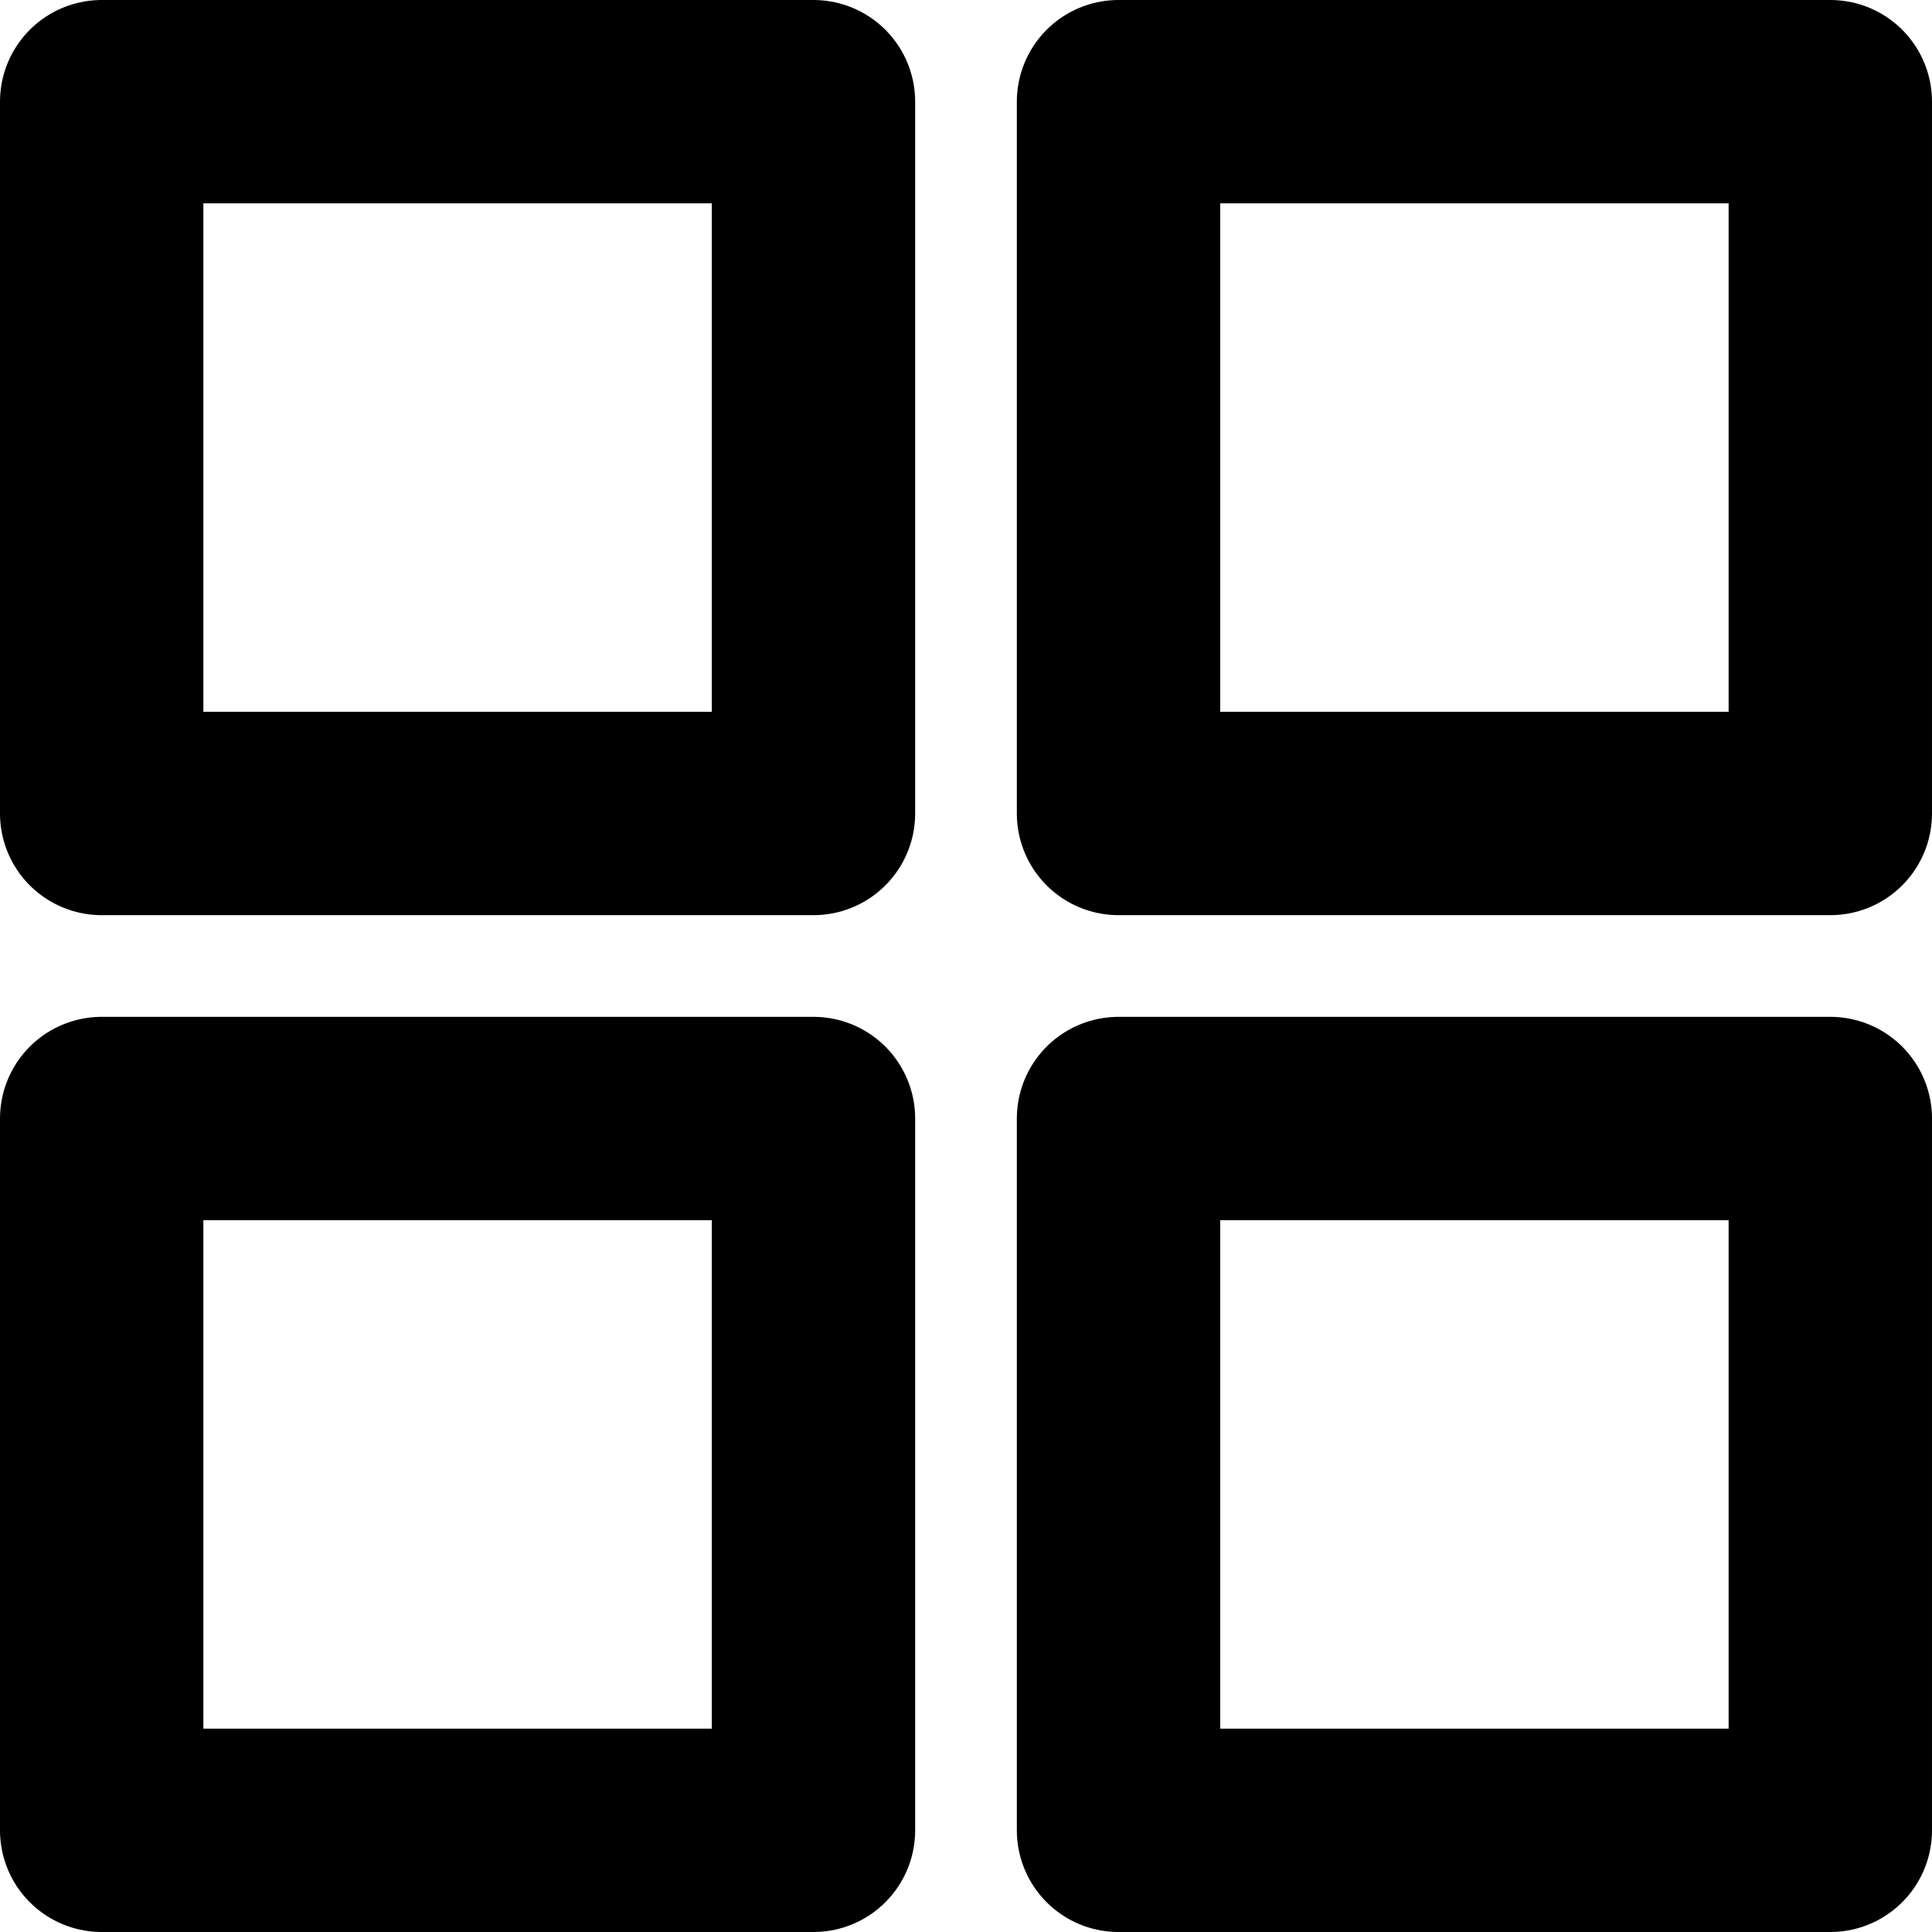 <svg xmlns="http://www.w3.org/2000/svg" width="19" height="19" fill="none" stroke="currentColor" stroke-width="2" stroke-linecap="round" stroke-linejoin="round"><defs></defs><path d="M1 1h7v7H1zm10 0h7v7h-7zm0 10h7v7h-7zM1 11h7v7H1z"/></svg>
